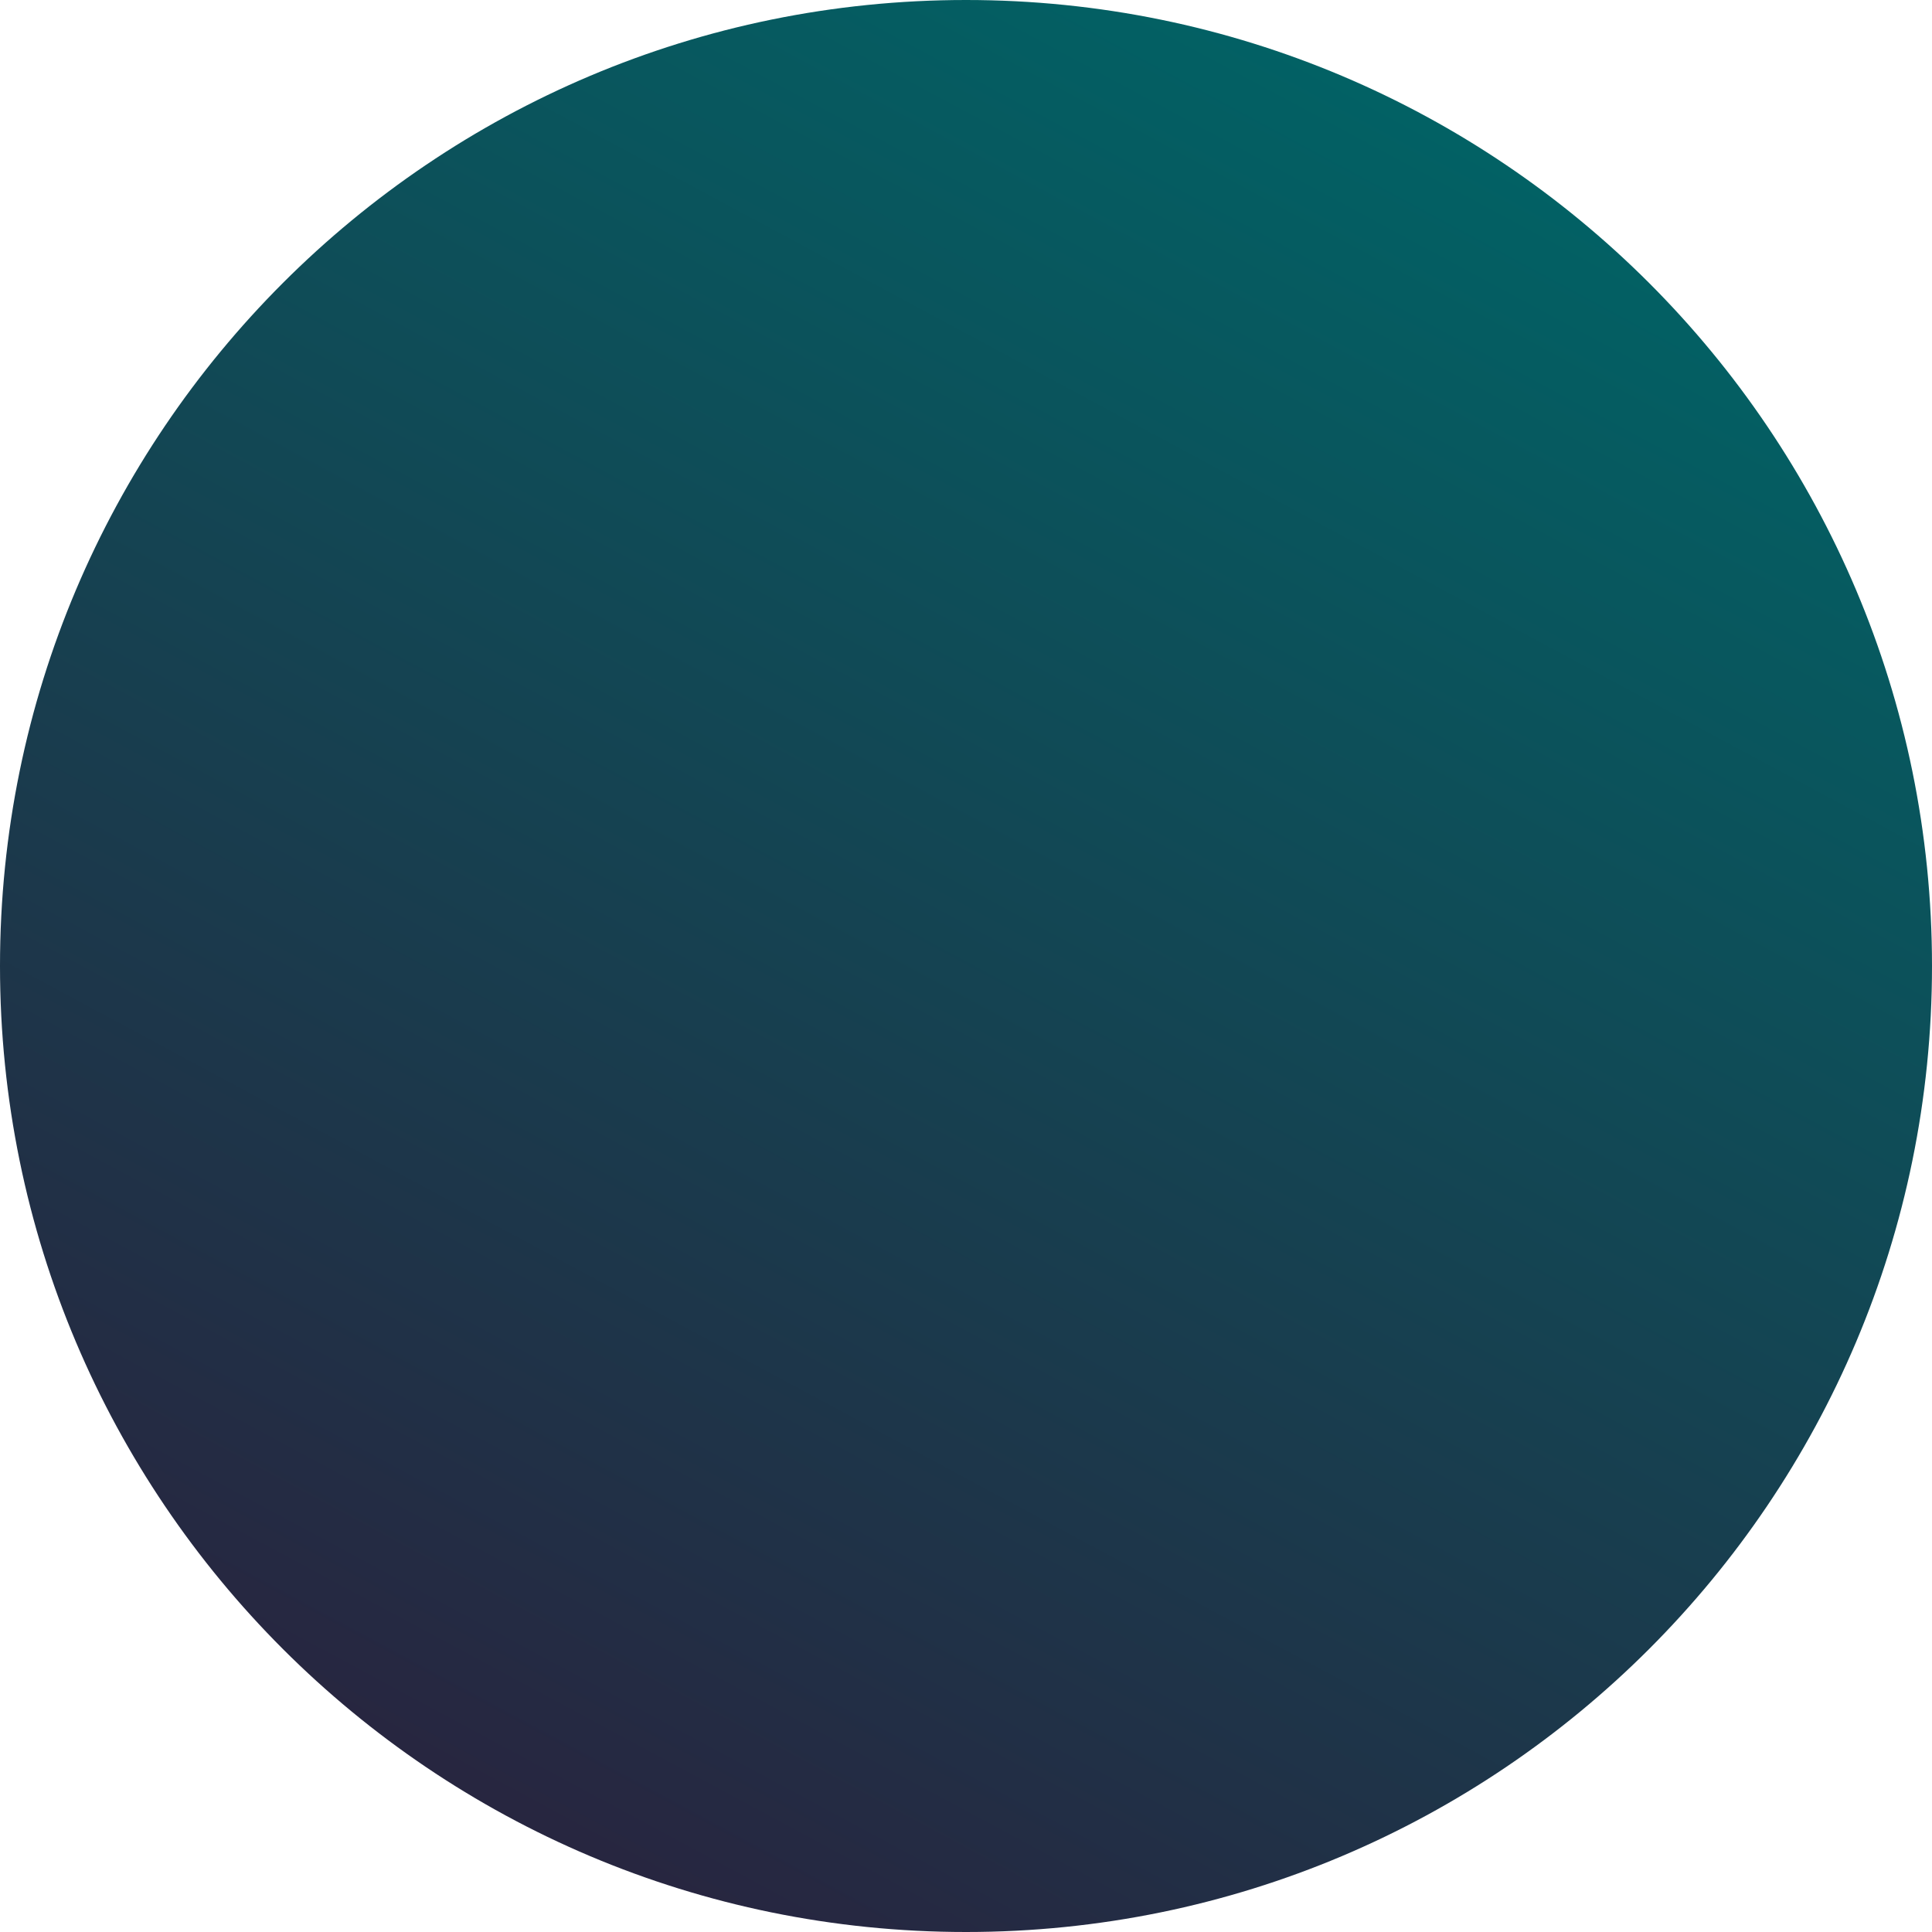 <svg width="180" height="180" viewBox="0 0 180 180" fill="none" xmlns="http://www.w3.org/2000/svg">
<path d="M180 90C180 139.706 139.706 180 90 180C40.294 180 0 139.706 0 90C0 40.294 40.294 0 90 0C139.706 0 180 40.294 180 90Z" fill="url(#paint0_linear_26_17)"/>
<defs>
<linearGradient id="paint0_linear_26_17" x1="170.5" y1="21" x2="81.5" y2="186.5" gradientUnits="userSpaceOnUse">
<stop stop-color="#006466"/>
<stop offset="1" stop-color="#272640"/>
</linearGradient>
</defs>
</svg>
